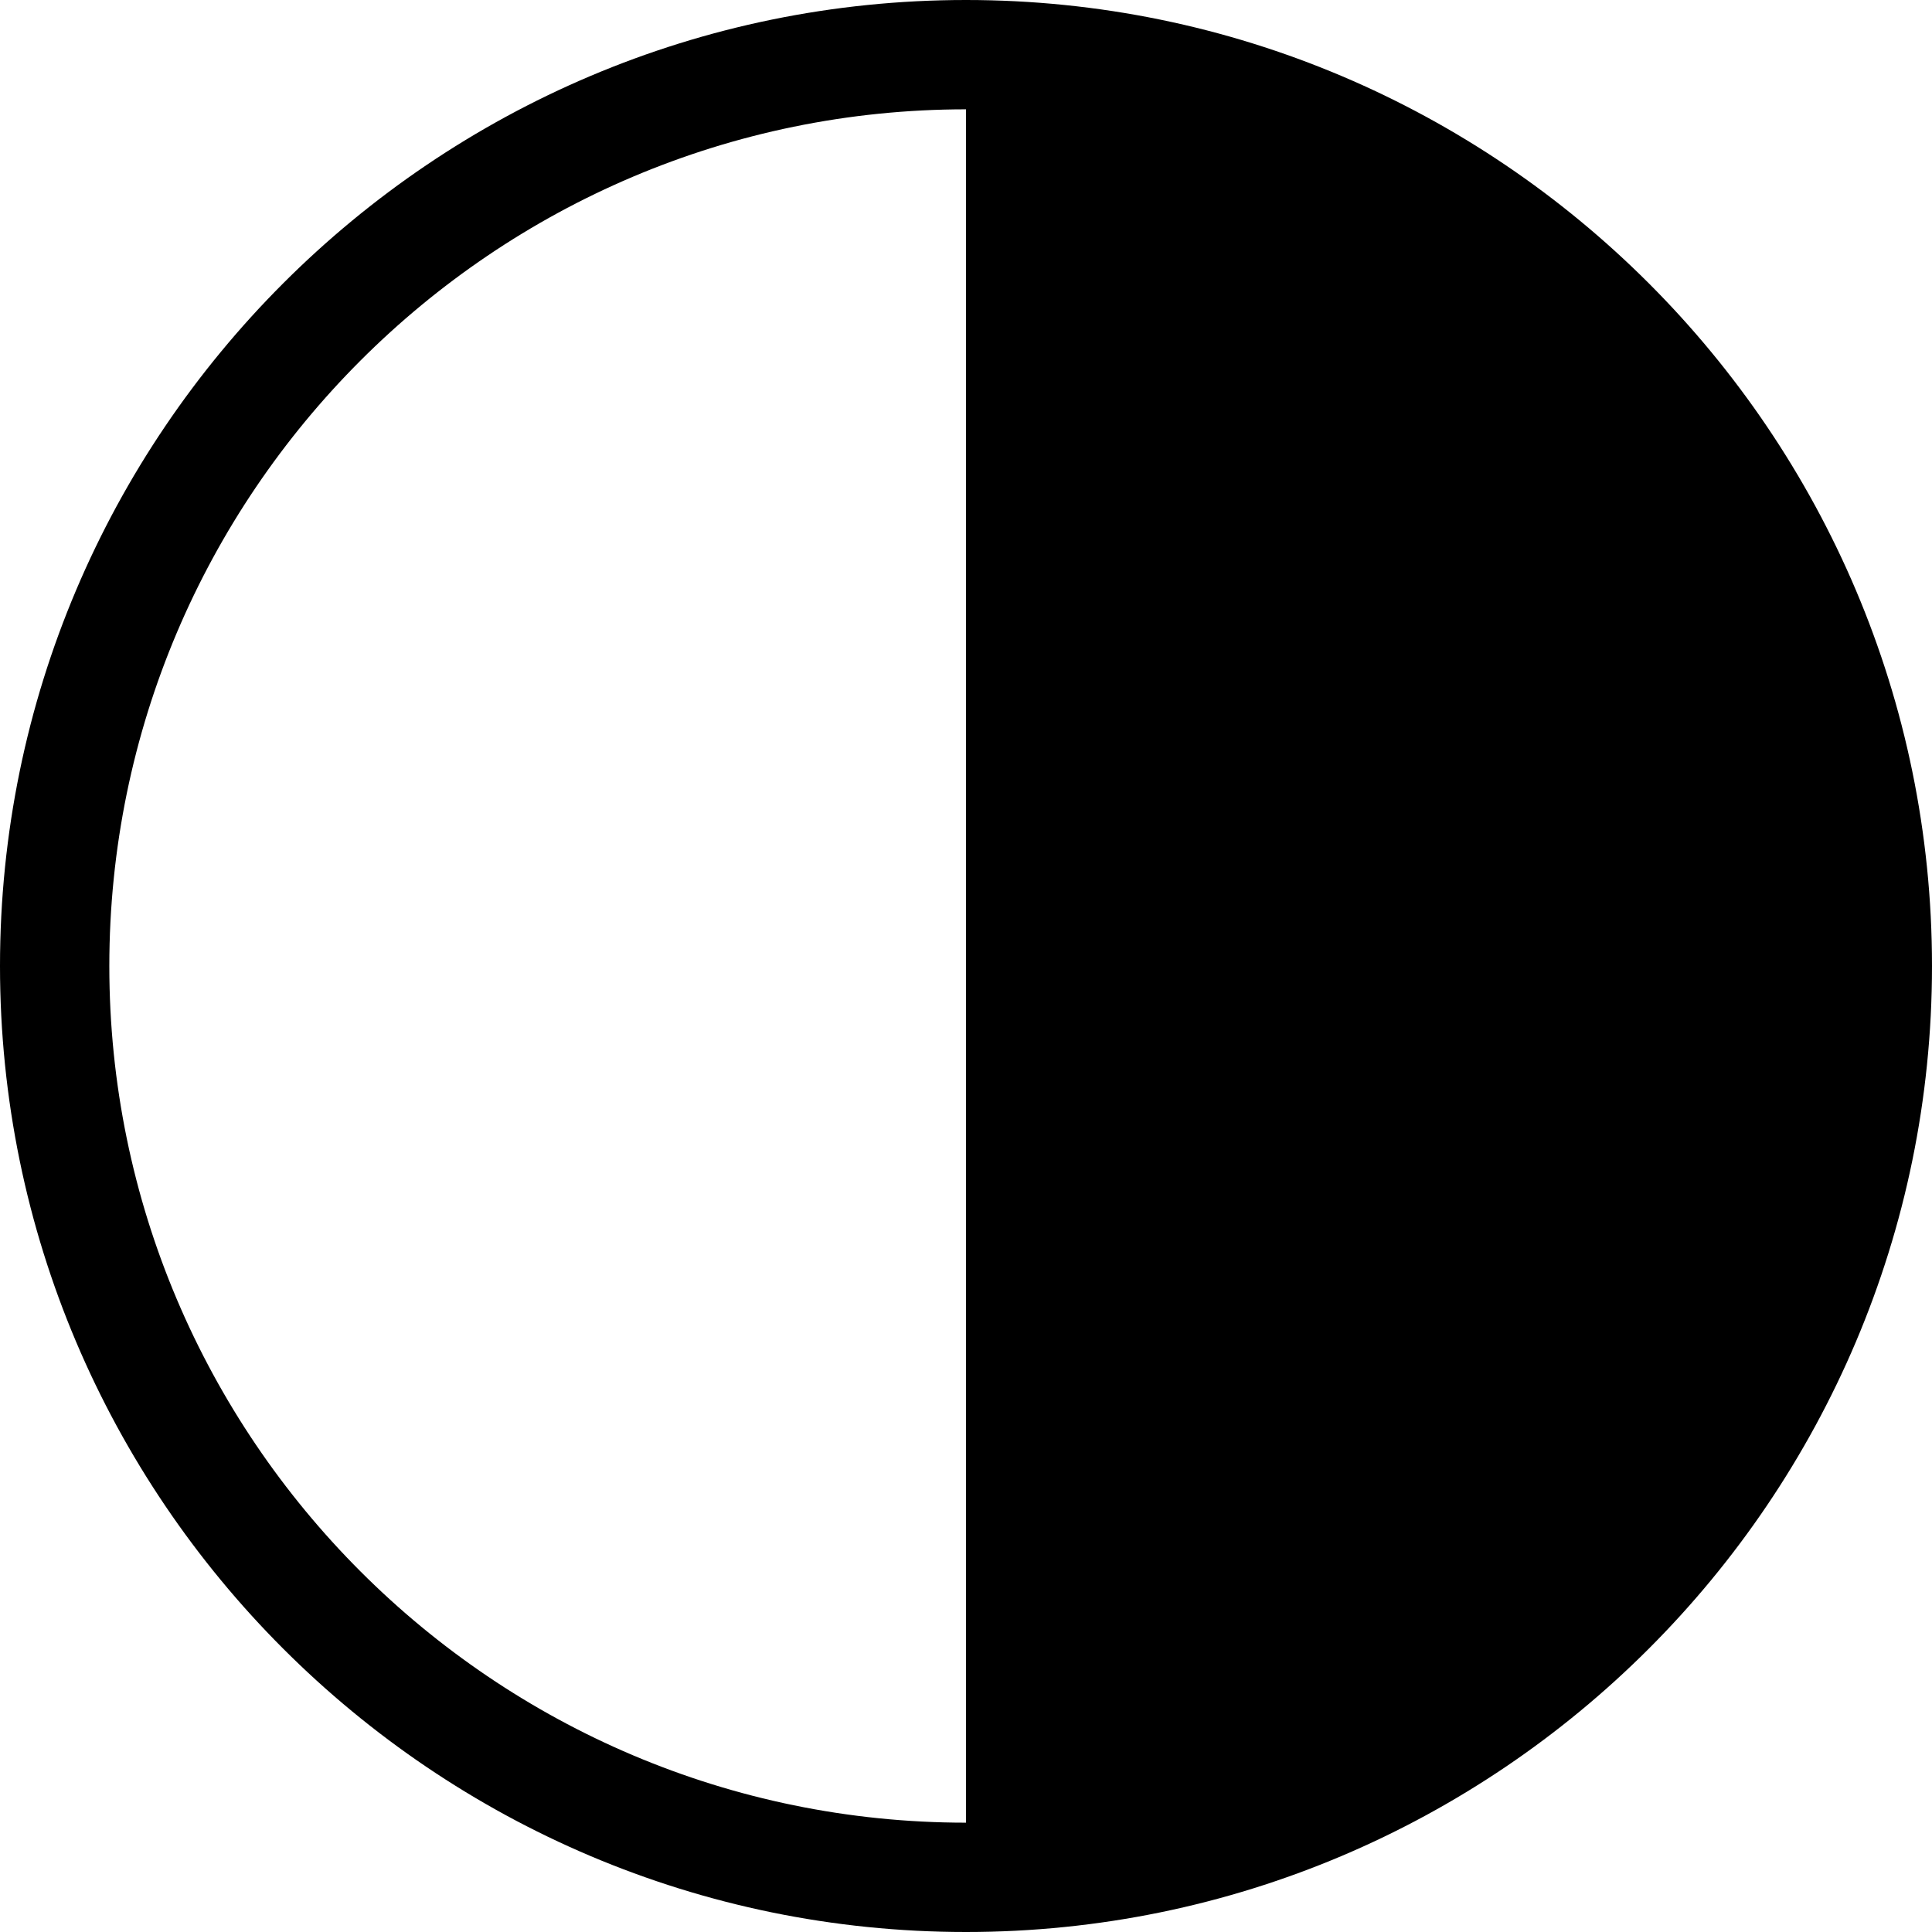 <svg width="41" height="41" viewBox="0 0 41 41" xmlns="http://www.w3.org/2000/svg">
    <defs>
        <clipPath id="syfeg89gja">
            <path d="M1440 0v900H0V0h1440z"/>
        </clipPath>
        <clipPath id="e81orbdwab">
            <path d="M20.5 0C31.804 0 41 9.196 41 20.5S31.804 41 20.5 41 0 31.804 0 20.5 9.196 0 20.5 0zm0 2.32c-10.024 0-18.18 8.156-18.18 18.18s8.156 18.18 18.18 18.18z"/>
        </clipPath>
    </defs>
    <g clip-path="url(#syfeg89gja)" transform="translate(-1084 -366)">
        <g clip-path="url(#e81orbdwab)" transform="translate(1084 366)">
            <path d="M0 0h41v41H0V0z"/>
        </g>
    </g>
</svg>
